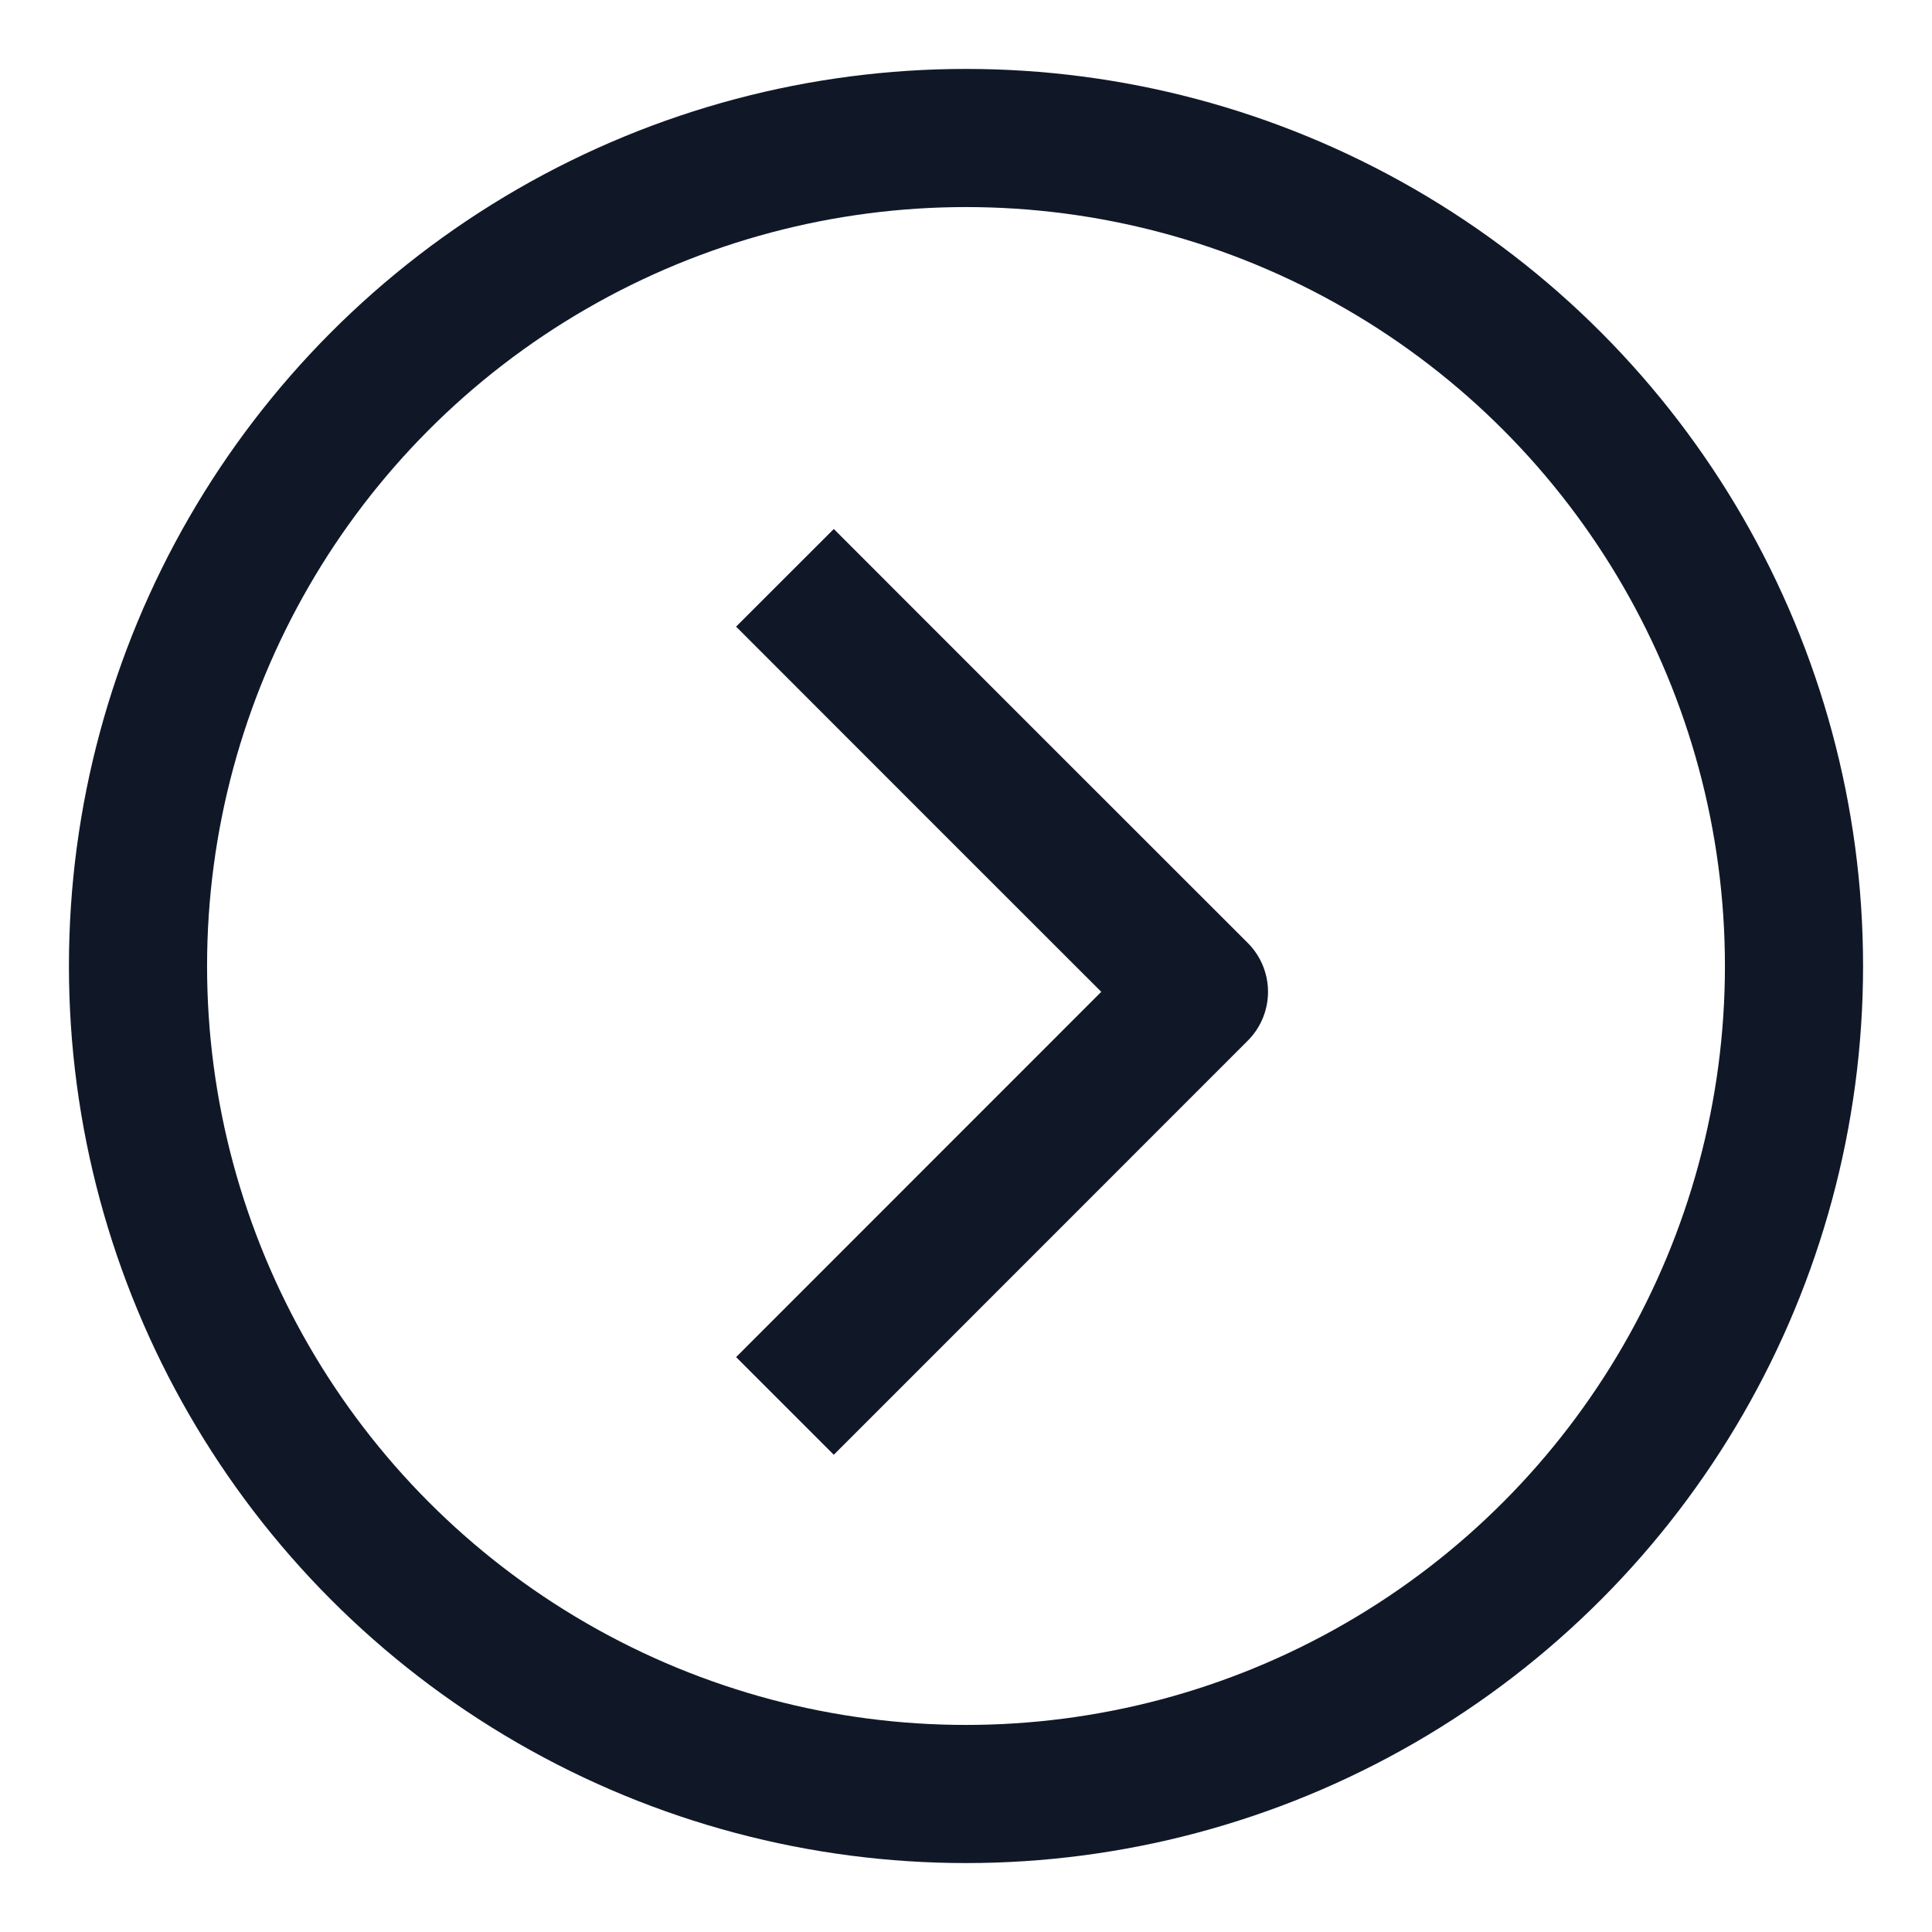<svg width="14" height="14" viewBox="0 0 14 14" fill="none" xmlns="http://www.w3.org/2000/svg">
<g clip-path="url(#clip0_2092_7334)">
<g clip-path="url(#clip1_2092_7334)">
<circle cx="7" cy="7" r="6" stroke="#101828" stroke-width="1.001" stroke-linejoin="round"/>
<path d="M5.688 4.187C6.859 5.359 7.516 6.016 8.688 7.187L5.688 10.188" stroke="#101828" stroke-width="1.001" stroke-linejoin="round"/>
</g>
</g>
<defs>
<clipPath id="clip0_2092_7334">
<rect width="14" height="14" fill="white"/>
</clipPath>
<clipPath id="clip1_2092_7334">
<rect width="14" height="14" fill="white"/>
</clipPath>
</defs>
</svg>
